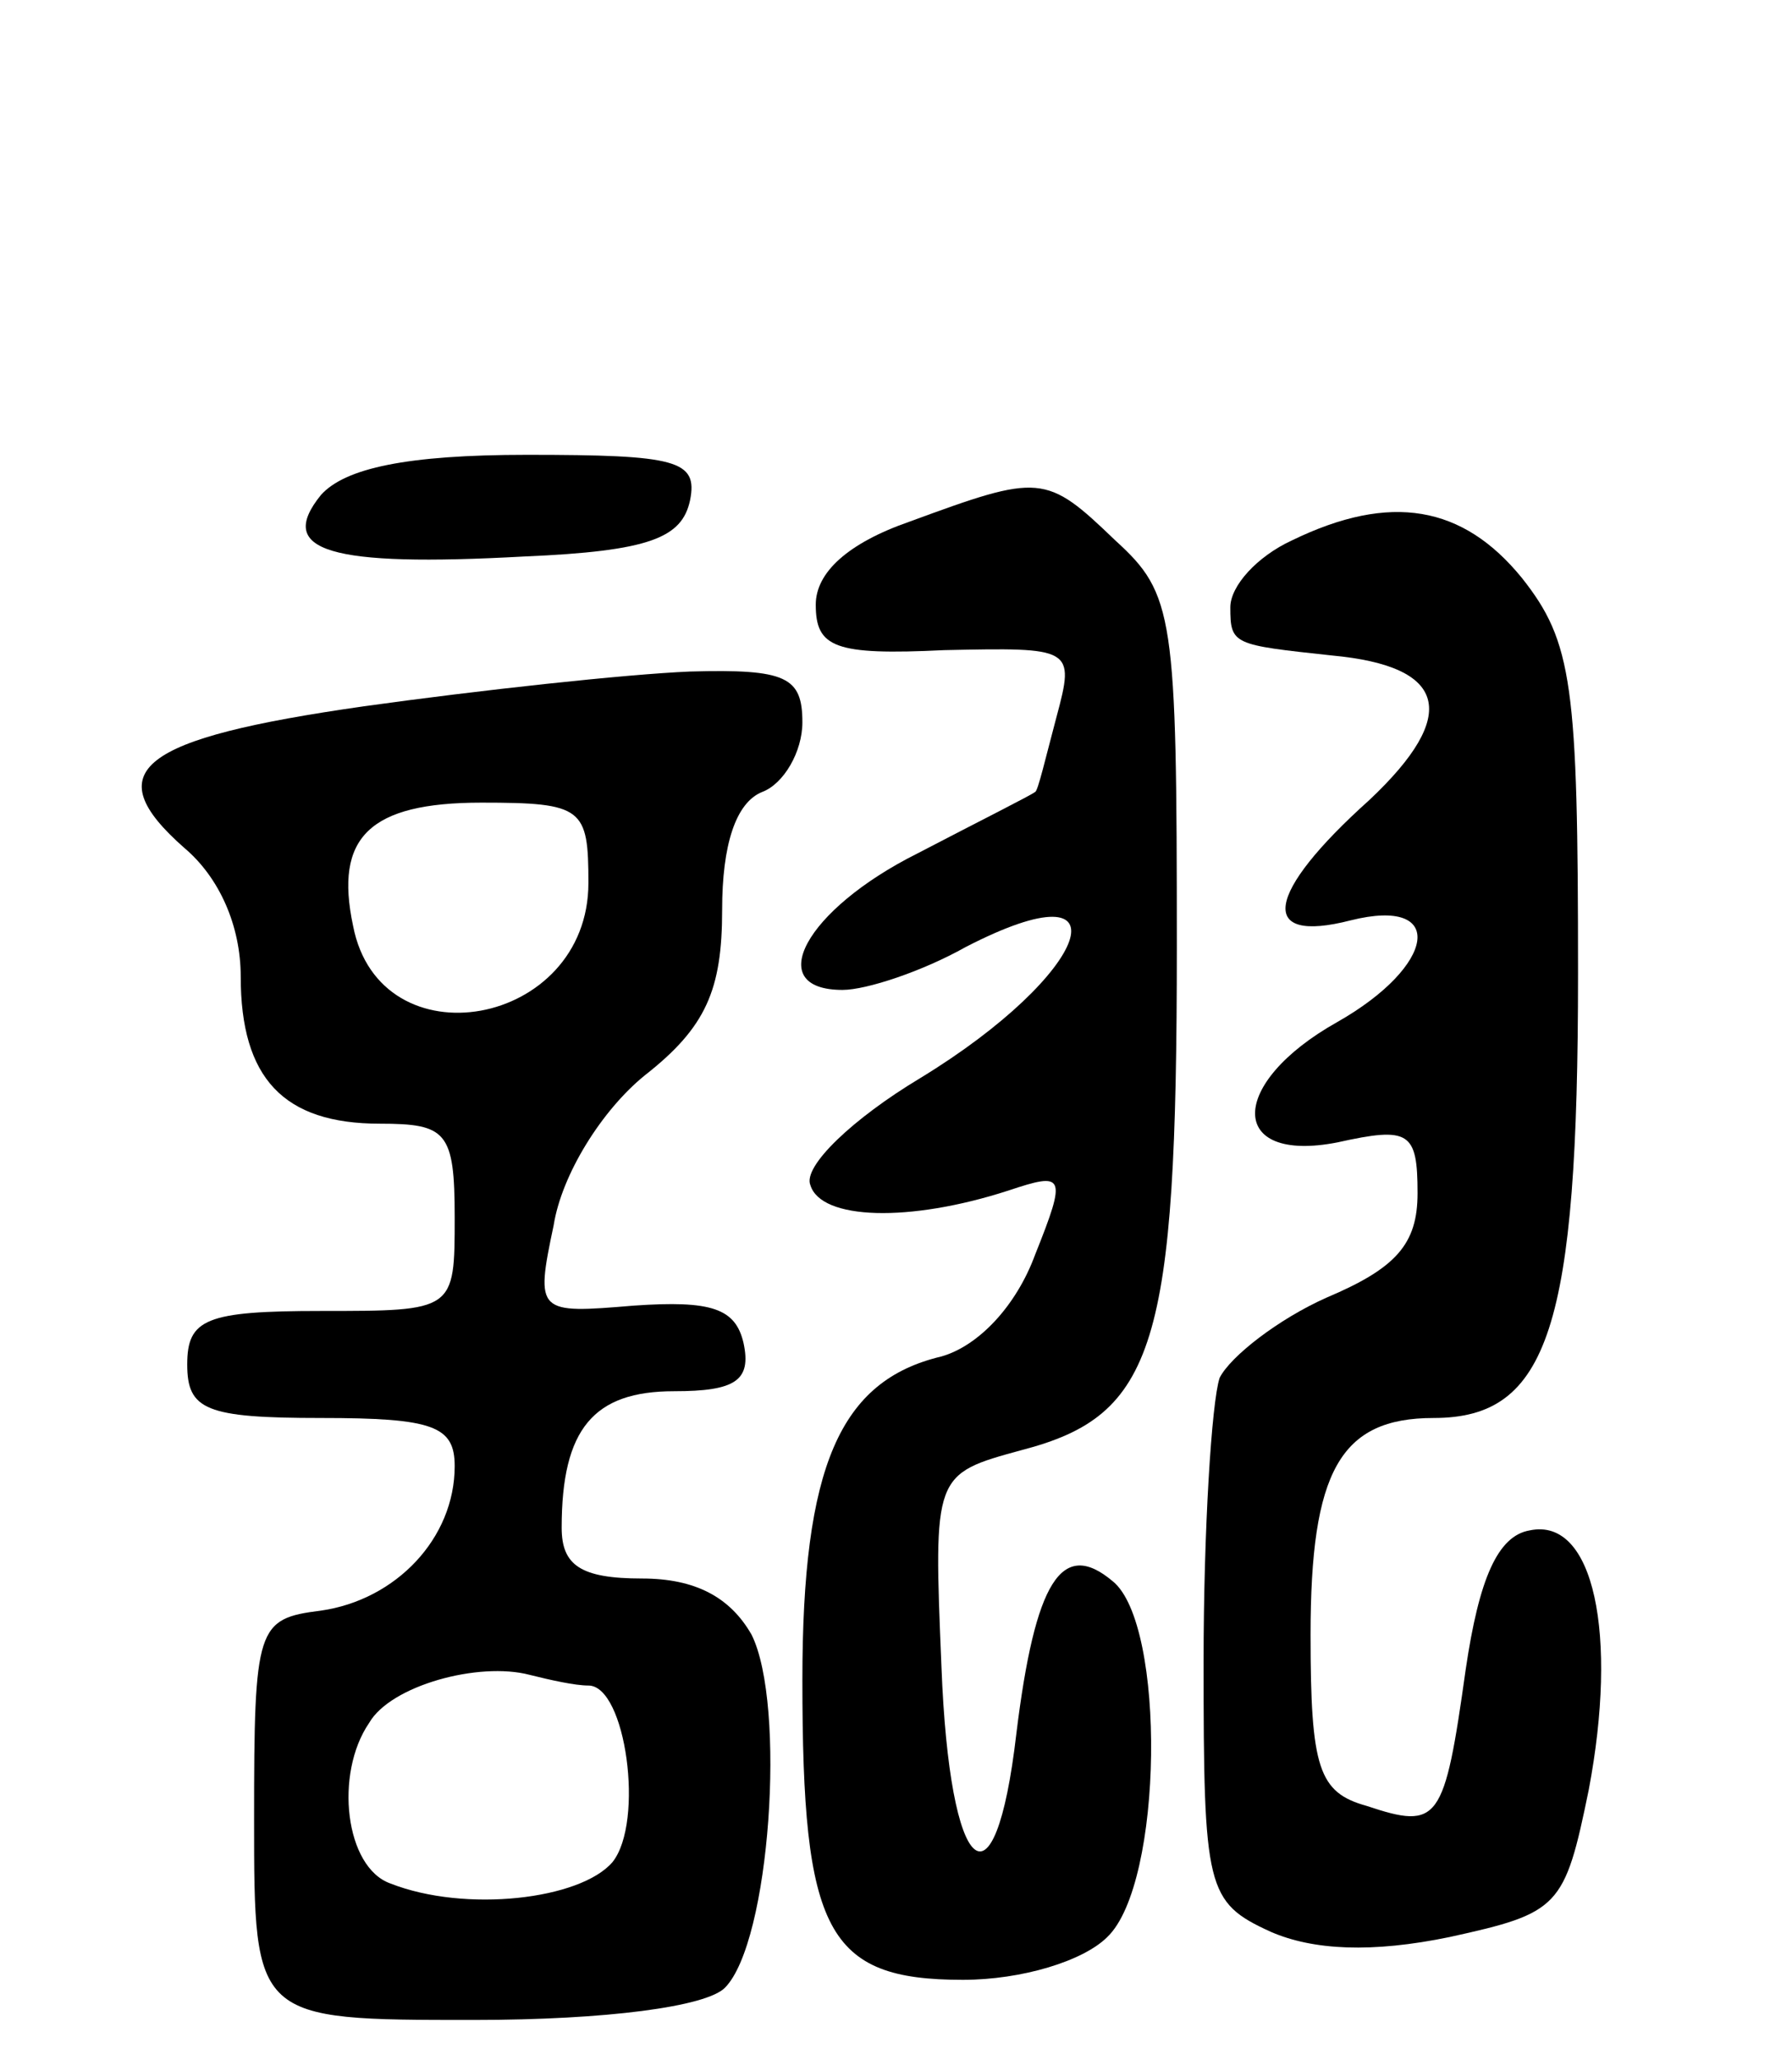 <svg version="1.0" xmlns="http://www.w3.org/2000/svg"
 width="67pt" height="77pt" viewBox="0 0 67 77"
 preserveAspectRatio="xMidYMid meet">
<g transform="translate(0,77) scale(0.1,-0.1)"
fill="#000000" stroke="none">
<path d="M120 585 c-17 -21 3 -27 76 -23 47 2 59 7 62 21 3 15 -5 17 -61 17
-45 0 -68 -5 -77 -15z"/>
<path d="M340 575 c-23 -8 -35 -19 -35 -31 0 -16 7 -19 48 -17 48 1 49 1 42
-25 -4 -15 -7 -28 -8 -28 -1 -1 -21 -11 -44 -23 -42 -21 -58 -51 -28 -51 9 0
30 7 46 16 62 32 47 -10 -17 -49 -25 -15 -44 -33 -41 -40 4 -13 37 -14 74 -2
21 7 22 6 10 -24 -7 -19 -21 -34 -35 -38 -38 -9 -52 -41 -52 -121 0 -94 9
-112 60 -112 22 0 45 7 54 16 21 20 22 117 2 133 -19 16 -29 0 -36 -57 -8 -69
-25 -54 -28 25 -3 72 -3 72 30 81 50 13 58 39 58 188 0 124 -1 132 -23 152
-26 25 -28 25 -77 7z"/>
<path d="M483 568 c-13 -6 -23 -17 -23 -25 0 -14 1 -14 38 -18 43 -4 48 -22
14 -54 -39 -35 -42 -54 -7 -45 36 9 32 -17 -5 -38 -41 -23 -41 -53 0 -45 27 6
30 4 30 -19 0 -19 -8 -28 -34 -39 -18 -8 -36 -22 -40 -30 -3 -9 -6 -57 -6
-106 0 -85 1 -90 25 -101 16 -7 38 -8 67 -2 41 9 43 11 52 55 11 58 2 102 -22
97 -12 -2 -19 -18 -24 -52 -8 -57 -10 -60 -37 -51 -18 5 -21 14 -21 64 0 61
11 81 46 81 43 0 54 34 54 166 0 108 -2 124 -21 148 -22 27 -49 32 -86 14z"/>
<path d="M136 506 c-84 -12 -100 -24 -67 -53 13 -11 21 -29 21 -48 0 -38 16
-55 52 -55 25 0 28 -3 28 -35 0 -35 0 -35 -50 -35 -43 0 -50 -3 -50 -20 0 -17
7 -20 50 -20 42 0 50 -3 50 -18 0 -27 -22 -50 -50 -54 -24 -3 -25 -6 -25 -78
0 -75 0 -75 82 -75 50 0 87 5 94 12 17 17 23 106 10 132 -8 14 -21 21 -41 21
-23 0 -30 5 -30 19 0 37 12 51 42 51 23 0 29 4 26 18 -3 13 -12 16 -41 14 -36
-3 -37 -3 -30 30 3 19 18 43 34 56 23 18 29 32 29 62 0 24 5 40 15 44 8 3 15
15 15 26 0 17 -6 20 -42 19 -24 -1 -79 -7 -122 -13z m84 -66 c0 -54 -78 -68
-88 -16 -7 33 6 46 48 46 38 0 40 -2 40 -30z m0 -300 c14 0 21 -51 9 -66 -12
-14 -55 -19 -83 -8 -17 6 -21 41 -8 60 8 14 41 23 60 18 8 -2 17 -4 22 -4z"/>
</g>
</svg>

